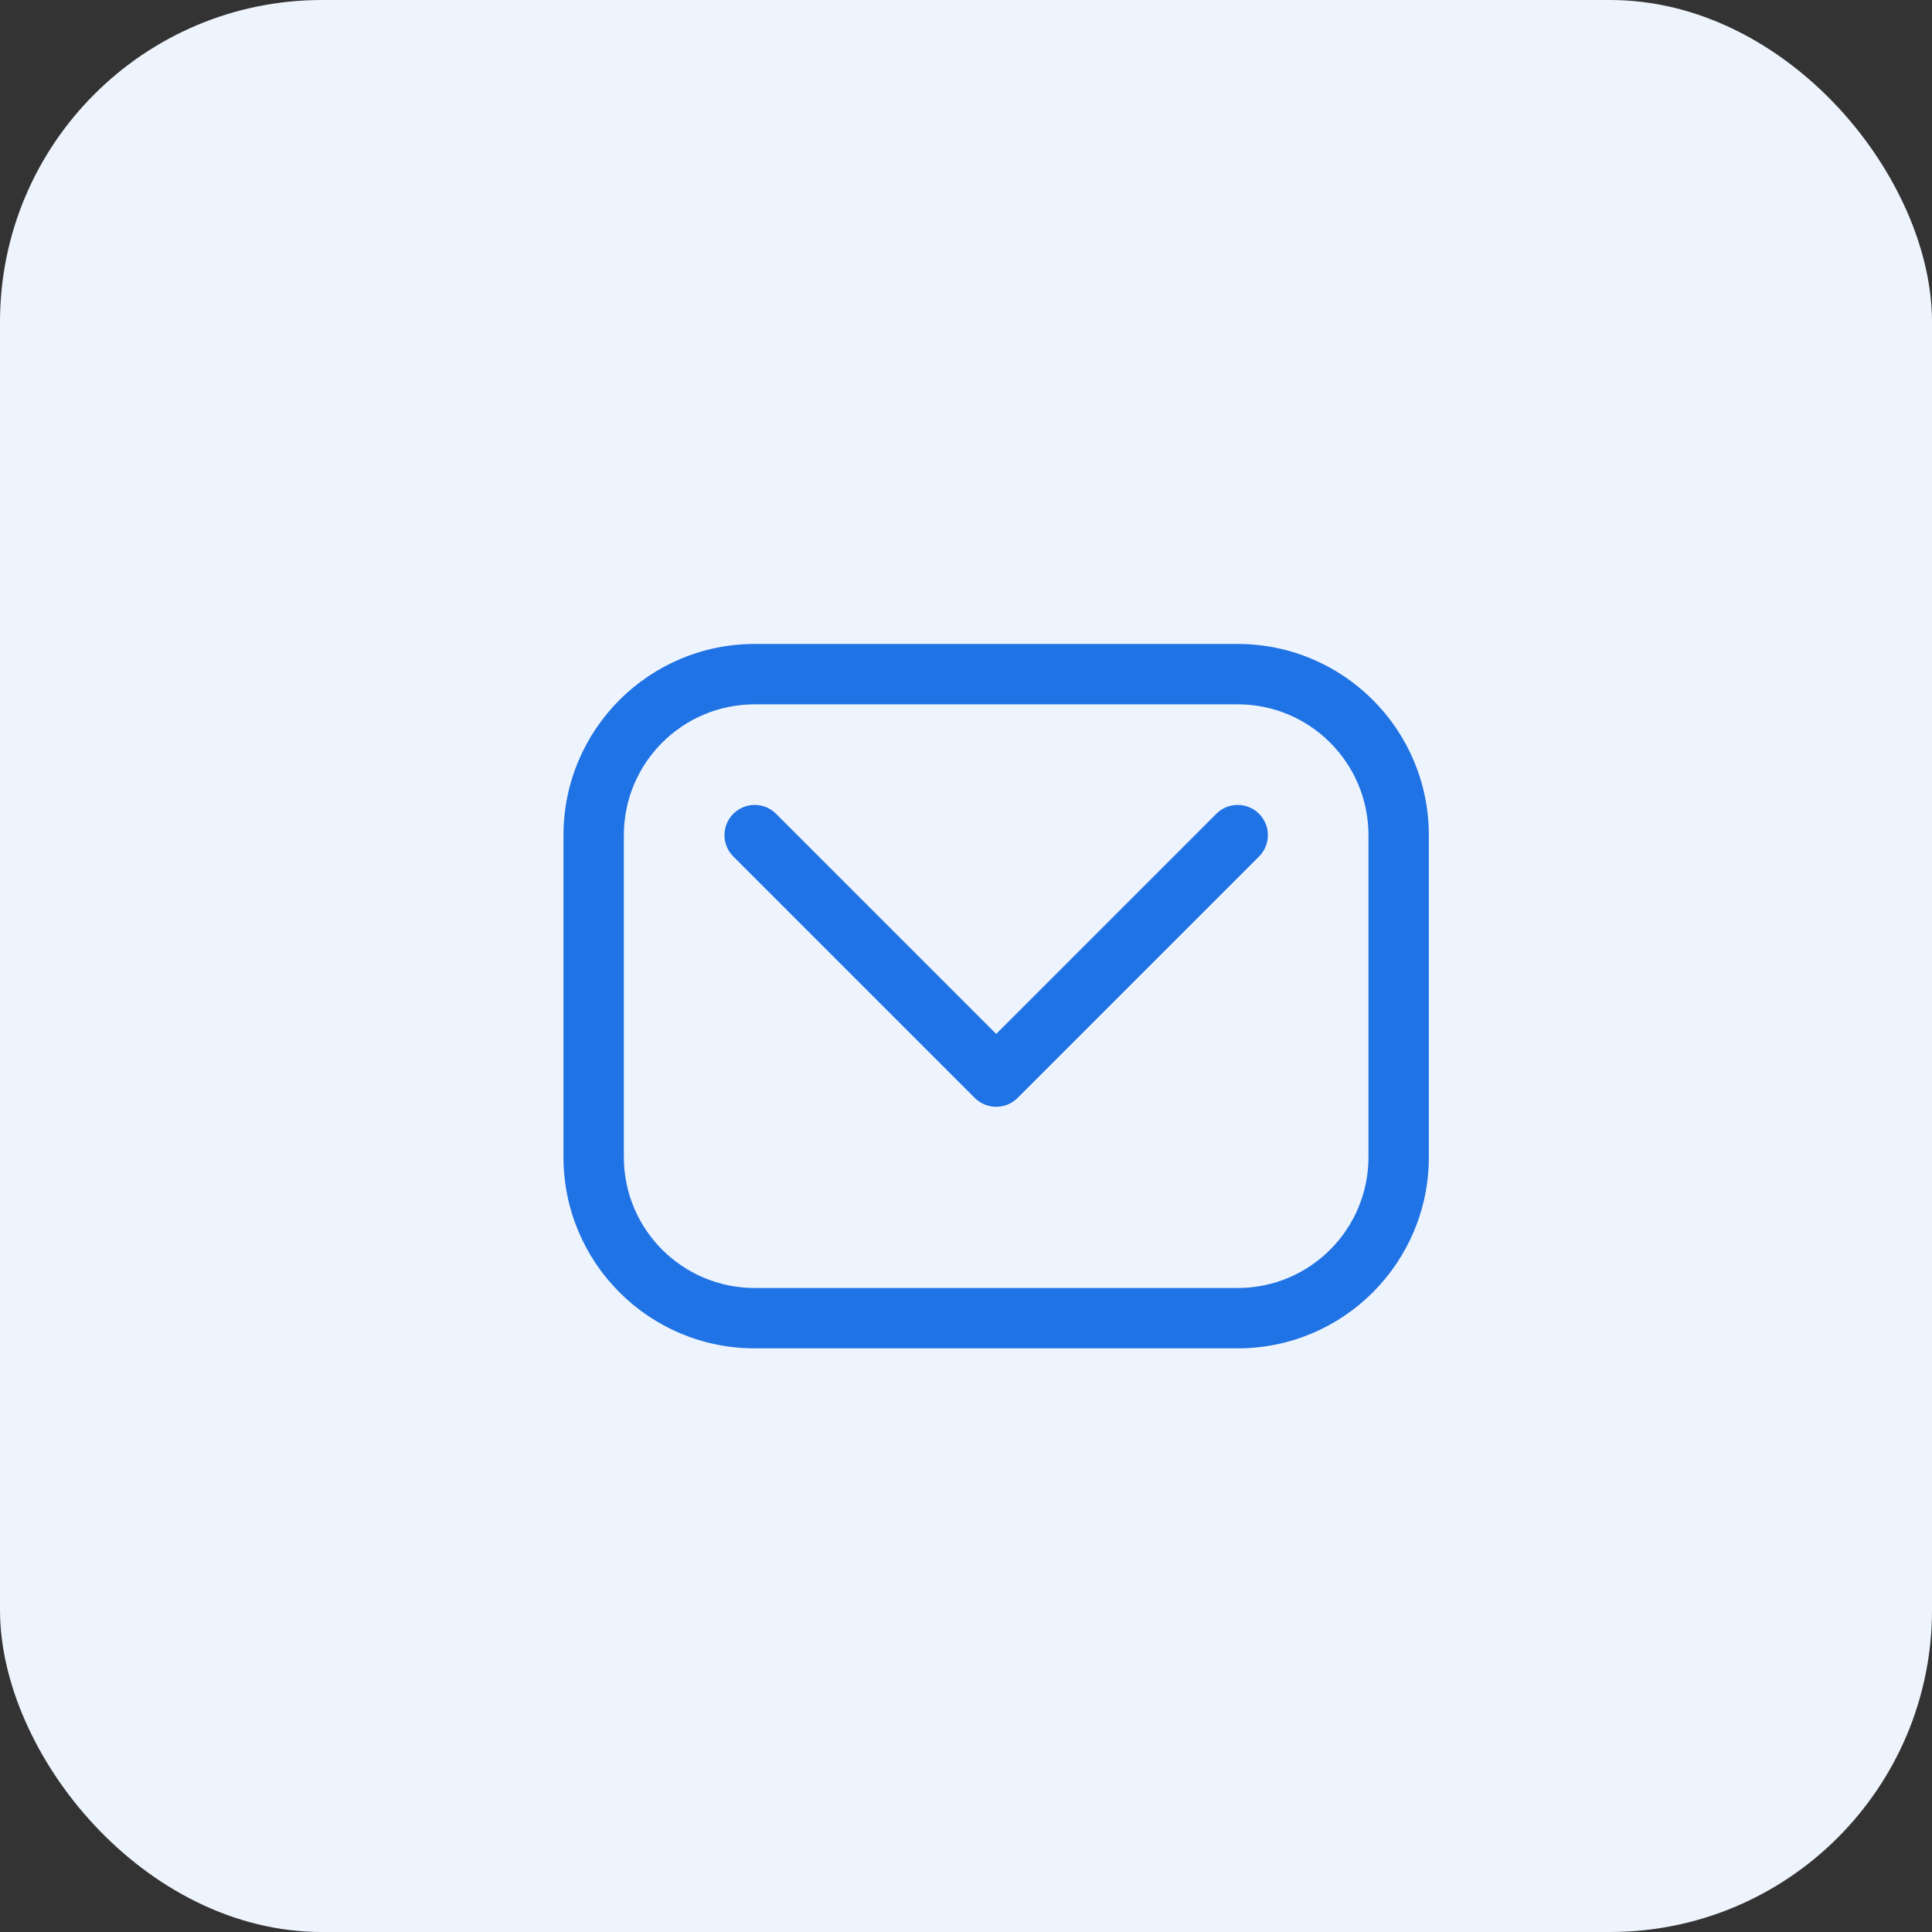 <svg width="32" height="32" viewBox="0 0 32 32" fill="none" xmlns="http://www.w3.org/2000/svg">
<rect x="0" y="0" width="32" height="32" fill="#333333" stroke="none"/>
<rect width="32" height="32" rx="5.333" fill="#EEF4FD"/>
<path fill-rule="evenodd" clip-rule="evenodd" d="M23.666 13.833C23.666 12.084 22.249 10.666 20.5 10.666H12.5C10.751 10.666 9.333 12.084 9.333 13.833L9.333 19.166C9.333 20.915 10.751 22.333 12.5 22.333L20.5 22.333C22.249 22.333 23.666 20.915 23.666 19.166V13.833ZM20.5 11.666C21.697 11.666 22.666 12.636 22.666 13.833V19.166C22.666 20.363 21.697 21.333 20.5 21.333L12.5 21.333C11.303 21.333 10.333 20.363 10.333 19.166L10.333 13.833C10.333 12.636 11.303 11.666 12.5 11.666L20.5 11.666ZM12.854 13.479C12.658 13.283 12.342 13.283 12.146 13.479C11.951 13.674 11.951 13.99 12.146 14.186L16.146 18.186C16.24 18.279 16.367 18.332 16.5 18.332C16.633 18.332 16.76 18.279 16.854 18.186L20.854 14.186C21.049 13.99 21.049 13.674 20.854 13.479C20.658 13.283 20.342 13.283 20.146 13.479L16.5 17.125L12.854 13.479Z" fill="#2073E5"/>
</svg>

